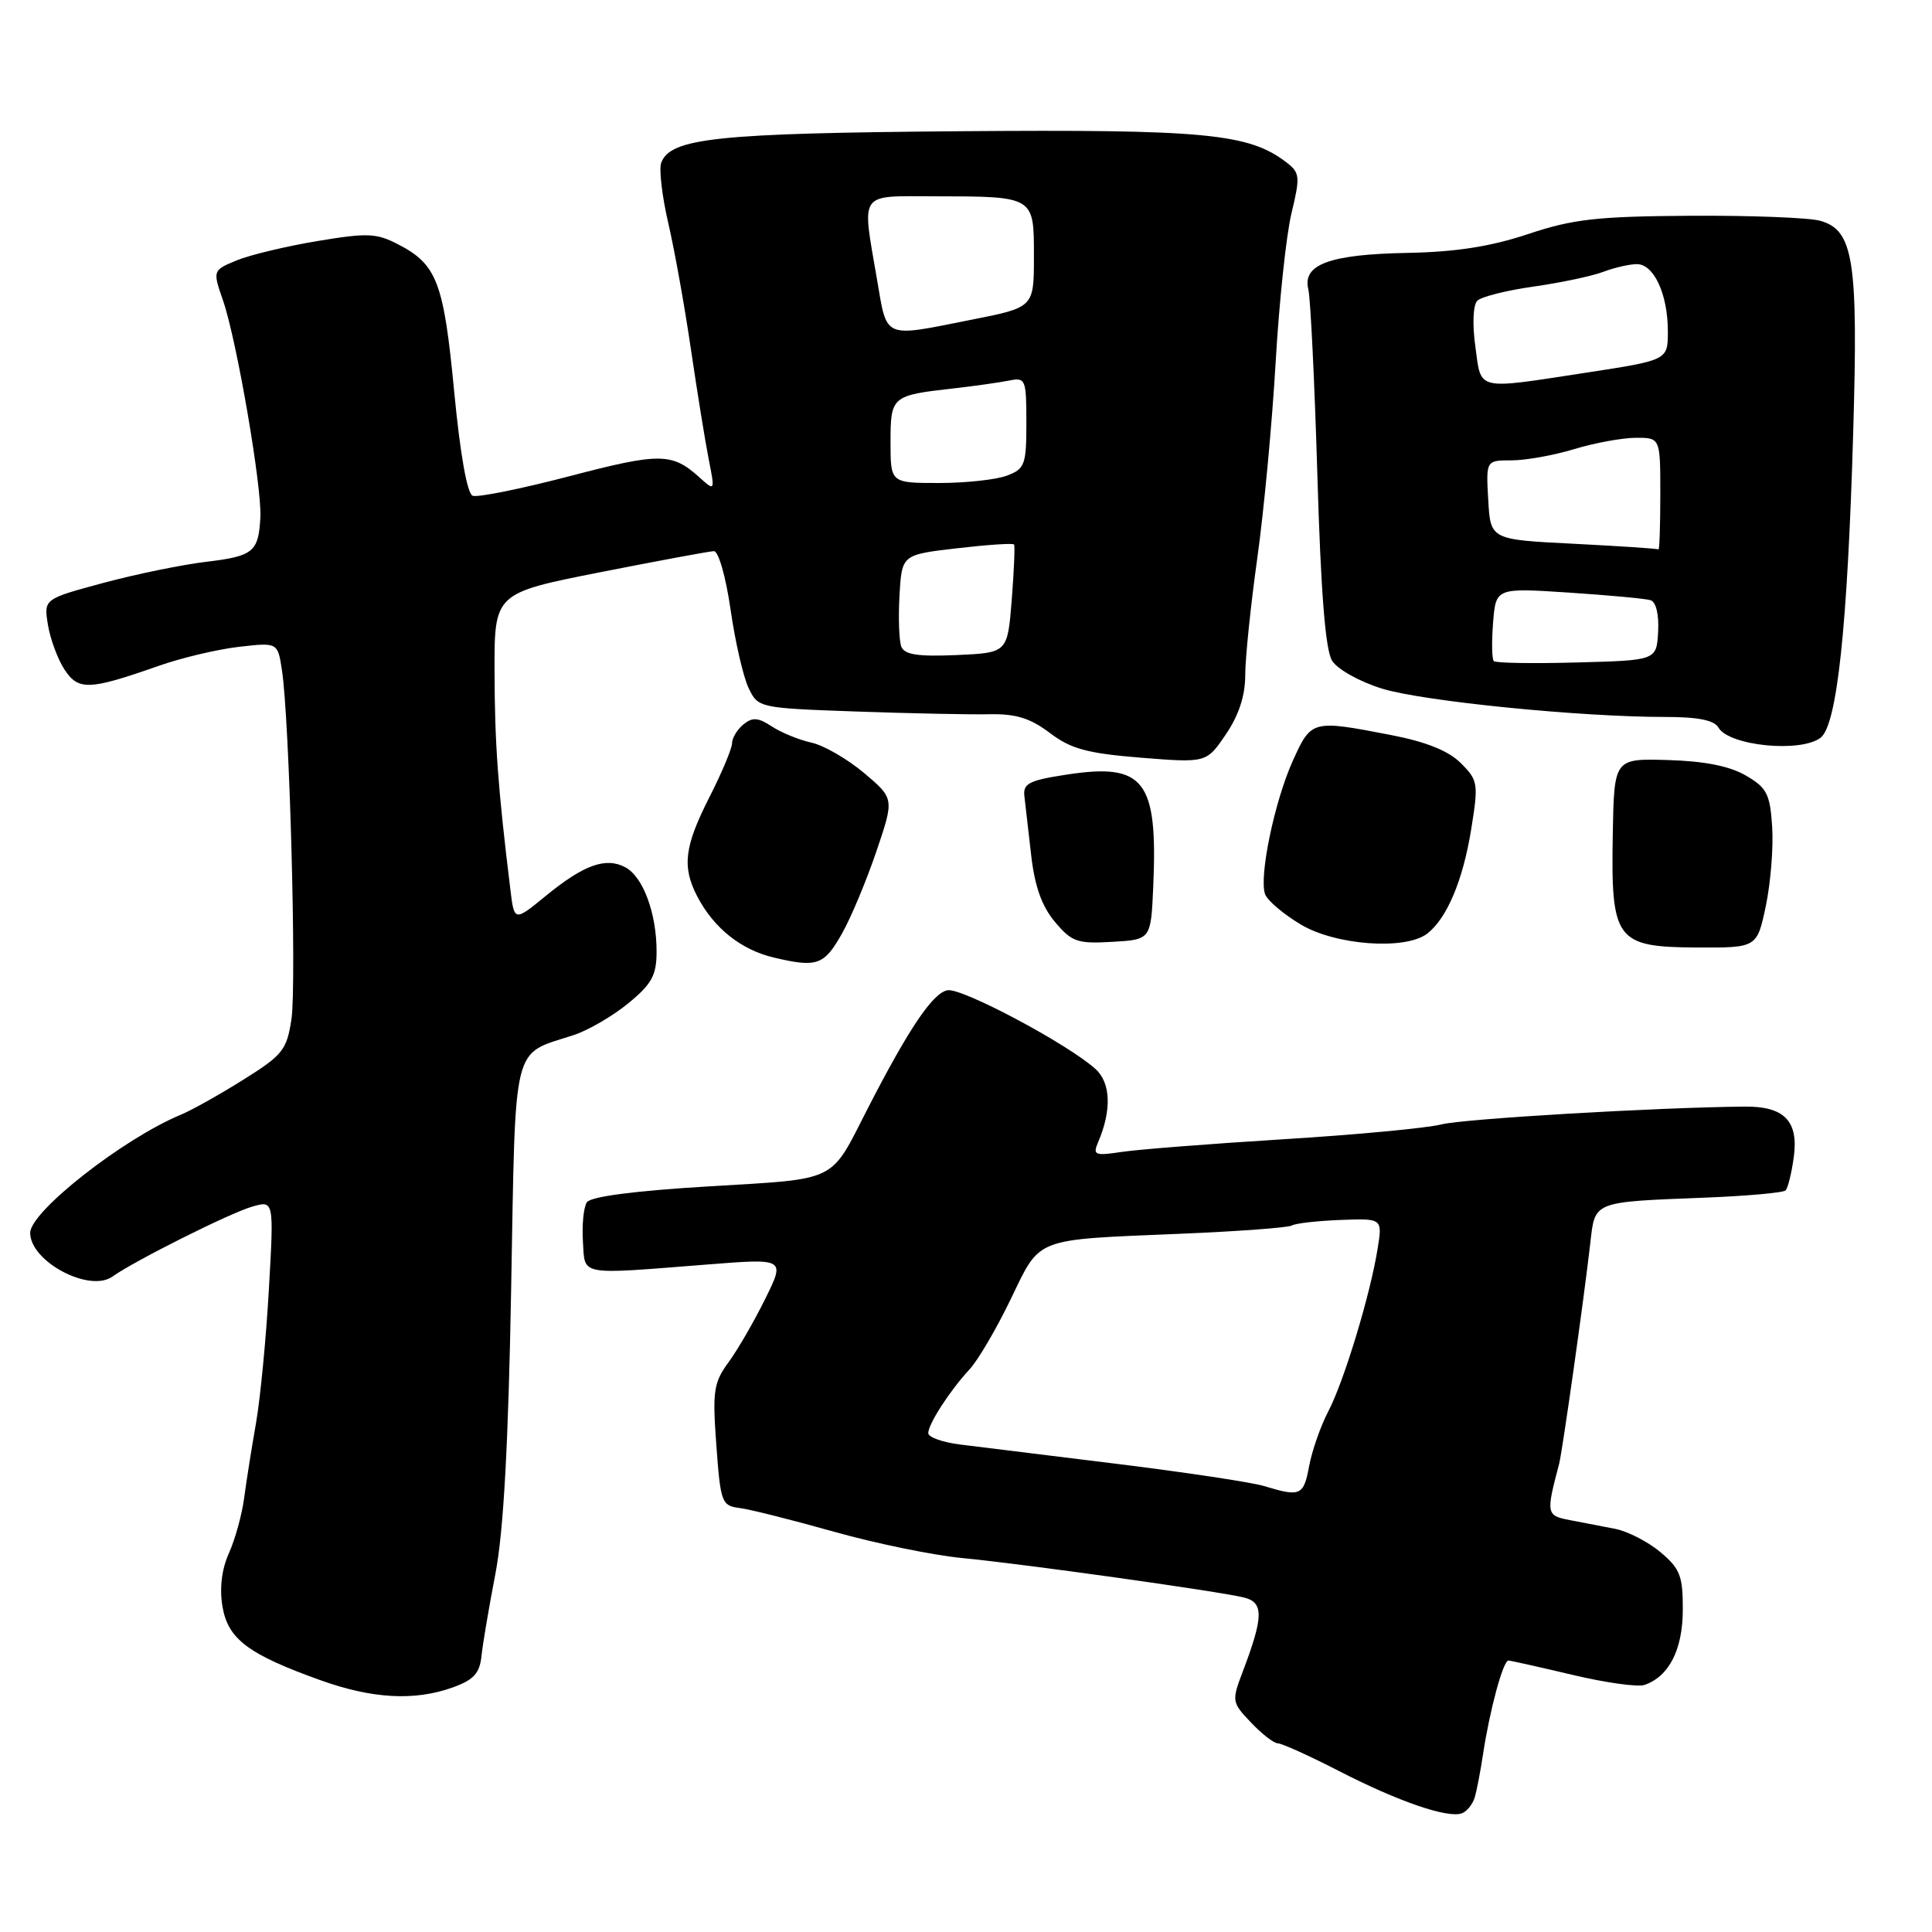 <?xml version="1.0" encoding="UTF-8" standalone="no"?>
<!DOCTYPE svg PUBLIC "-//W3C//DTD SVG 1.1//EN" "http://www.w3.org/Graphics/SVG/1.1/DTD/svg11.dtd" >
<svg xmlns="http://www.w3.org/2000/svg" xmlns:xlink="http://www.w3.org/1999/xlink" version="1.1" viewBox="0 0 256 256">
 <g >
 <path fill="currentColor"
d=" M 195.41 238.16 C 195.68 237.25 196.17 234.70 196.50 232.50 C 197.40 226.55 199.18 220.00 199.88 220.03 C 200.22 220.05 204.06 220.91 208.41 221.94 C 212.76 222.97 217.03 223.57 217.91 223.26 C 221.15 222.14 222.96 218.61 222.98 213.34 C 223.00 208.83 222.63 207.86 220.02 205.67 C 218.39 204.30 215.69 202.91 214.02 202.58 C 212.36 202.26 209.65 201.74 208.00 201.42 C 204.89 200.82 204.84 200.59 206.59 193.98 C 207.03 192.28 209.88 172.12 210.72 164.74 C 211.35 159.14 210.99 159.28 225.77 158.70 C 231.41 158.48 236.29 158.05 236.60 157.73 C 236.91 157.42 237.40 155.42 237.69 153.29 C 238.33 148.53 236.41 146.57 231.15 146.63 C 219.44 146.74 193.98 148.24 191.00 148.99 C 189.07 149.48 179.62 150.37 170.00 150.96 C 160.38 151.56 150.74 152.31 148.60 152.64 C 145.07 153.17 144.78 153.05 145.50 151.36 C 147.32 147.14 147.19 143.48 145.16 141.65 C 141.53 138.36 127.56 130.92 125.58 131.21 C 123.64 131.50 120.42 136.27 114.92 147.00 C 109.92 156.78 111.20 156.16 93.94 157.20 C 84.10 157.79 78.26 158.55 77.76 159.31 C 77.33 159.97 77.10 162.30 77.24 164.50 C 77.54 169.11 76.44 168.91 93.77 167.55 C 104.05 166.74 104.05 166.74 101.39 172.12 C 99.93 175.08 97.75 178.85 96.54 180.50 C 94.56 183.20 94.39 184.31 94.92 191.50 C 95.47 199.10 95.63 199.52 98.00 199.82 C 99.38 199.99 105.00 201.41 110.50 202.96 C 116.00 204.51 123.65 206.08 127.50 206.45 C 135.73 207.24 161.46 210.85 164.84 211.68 C 167.47 212.33 167.43 214.22 164.67 221.50 C 163.19 225.40 163.22 225.57 165.77 228.25 C 167.20 229.76 168.80 231.00 169.32 231.00 C 169.84 231.00 173.47 232.64 177.38 234.65 C 185.27 238.71 191.86 240.97 193.71 240.27 C 194.38 240.02 195.14 239.07 195.41 238.16 Z  M 60.00 223.59 C 62.77 222.59 63.56 221.73 63.80 219.42 C 63.97 217.81 64.80 212.90 65.65 208.50 C 66.72 202.94 67.36 191.43 67.73 170.77 C 68.34 137.47 67.75 139.86 76.03 137.15 C 77.97 136.51 81.23 134.61 83.28 132.92 C 86.38 130.37 87.00 129.22 87.00 126.08 C 87.00 120.99 85.21 116.18 82.86 114.92 C 80.27 113.54 77.35 114.59 72.32 118.71 C 68.14 122.13 68.14 122.13 67.62 117.81 C 65.98 104.43 65.55 98.47 65.53 89.05 C 65.50 78.60 65.50 78.60 79.50 75.83 C 87.20 74.31 93.99 73.05 94.59 73.03 C 95.20 73.01 96.18 76.44 96.80 80.75 C 97.41 85.01 98.49 89.70 99.19 91.16 C 100.45 93.80 100.56 93.82 113.48 94.28 C 120.64 94.53 128.57 94.70 131.11 94.64 C 134.61 94.57 136.52 95.16 139.11 97.12 C 141.90 99.24 144.05 99.82 151.18 100.40 C 159.86 101.09 159.86 101.09 162.43 97.31 C 164.15 94.78 165.00 92.19 165.00 89.45 C 165.00 87.21 165.72 80.23 166.60 73.94 C 167.48 67.65 168.57 55.98 169.03 48.00 C 169.49 40.02 170.43 31.14 171.13 28.25 C 172.30 23.40 172.25 22.89 170.45 21.51 C 165.47 17.68 159.63 17.13 127.00 17.39 C 94.99 17.65 88.87 18.29 87.62 21.55 C 87.30 22.38 87.72 25.98 88.55 29.56 C 89.38 33.13 90.73 40.66 91.55 46.28 C 92.38 51.90 93.43 58.44 93.90 60.81 C 94.75 65.12 94.75 65.12 92.63 63.21 C 89.03 59.98 87.41 59.97 75.42 63.11 C 69.03 64.78 63.28 65.94 62.63 65.69 C 61.90 65.41 60.97 60.15 60.18 51.87 C 58.80 37.39 57.90 35.03 52.74 32.37 C 49.88 30.88 48.65 30.84 42.00 31.95 C 37.88 32.64 33.08 33.79 31.34 34.51 C 28.17 35.83 28.17 35.83 29.57 39.87 C 31.37 45.11 34.73 64.60 34.50 68.58 C 34.25 73.15 33.57 73.70 27.26 74.45 C 24.09 74.83 17.97 76.09 13.65 77.25 C 5.80 79.37 5.80 79.37 6.35 82.79 C 6.66 84.67 7.64 87.33 8.54 88.71 C 10.39 91.52 11.79 91.47 21.00 88.24 C 24.02 87.17 28.82 86.04 31.65 85.71 C 36.80 85.12 36.80 85.12 37.36 88.81 C 38.36 95.34 39.31 130.42 38.62 135.04 C 38.00 139.13 37.47 139.80 32.22 143.08 C 29.08 145.05 25.35 147.14 23.93 147.72 C 16.29 150.90 4.00 160.54 4.00 163.36 C 4.00 167.16 11.86 171.33 14.90 169.15 C 17.84 167.06 30.47 160.73 33.40 159.89 C 36.30 159.05 36.30 159.05 35.63 170.80 C 35.27 177.26 34.50 185.23 33.93 188.52 C 33.35 191.81 32.64 196.30 32.35 198.50 C 32.06 200.70 31.15 203.99 30.33 205.81 C 29.37 207.95 29.07 210.46 29.48 212.88 C 30.21 217.19 32.89 219.21 42.50 222.65 C 49.35 225.10 54.95 225.41 60.00 223.59 Z  M 111.60 123.64 C 112.79 121.53 114.82 116.65 116.13 112.80 C 118.50 105.81 118.50 105.81 114.50 102.43 C 112.30 100.58 109.16 98.76 107.51 98.40 C 105.87 98.04 103.51 97.07 102.26 96.25 C 100.44 95.06 99.70 95.01 98.49 96.00 C 97.67 96.69 97.00 97.80 97.00 98.48 C 97.00 99.16 95.66 102.37 94.01 105.61 C 90.67 112.19 90.35 114.85 92.40 118.80 C 94.58 122.97 98.18 125.85 102.53 126.88 C 108.28 128.24 109.21 127.91 111.60 123.64 Z  M 233.98 120.05 C 234.62 117.00 235.00 112.27 234.82 109.55 C 234.54 105.20 234.12 104.38 231.33 102.76 C 229.19 101.51 225.84 100.85 221.02 100.71 C 213.88 100.50 213.88 100.50 213.70 110.56 C 213.45 124.59 214.10 125.48 224.77 125.55 C 232.81 125.59 232.81 125.59 233.98 120.05 Z  M 152.81 117.50 C 153.43 103.37 151.64 101.06 141.33 102.64 C 136.35 103.40 135.53 103.82 135.74 105.52 C 135.87 106.61 136.27 110.14 136.64 113.36 C 137.11 117.44 138.05 120.10 139.78 122.15 C 142.01 124.81 142.76 125.07 147.38 124.80 C 152.50 124.50 152.50 124.50 152.81 117.50 Z  M 189.10 123.72 C 191.71 121.72 193.85 116.67 194.94 109.89 C 195.92 103.82 195.85 103.40 193.57 101.12 C 191.94 99.49 188.99 98.30 184.34 97.40 C 173.86 95.37 173.76 95.39 171.33 100.75 C 168.88 106.14 166.78 116.26 167.64 118.51 C 167.96 119.34 170.08 121.14 172.36 122.50 C 176.96 125.26 186.20 125.93 189.10 123.72 Z  M 241.24 97.75 C 243.42 96.08 244.81 83.07 245.56 57.25 C 246.23 34.44 245.61 30.49 241.17 29.25 C 239.70 28.84 231.96 28.54 223.97 28.59 C 211.59 28.67 208.42 29.03 202.47 31.02 C 197.51 32.67 192.90 33.39 186.49 33.51 C 176.19 33.70 172.55 35.04 173.36 38.33 C 173.65 39.52 174.19 50.62 174.56 63.00 C 175.02 78.50 175.62 86.14 176.51 87.55 C 177.22 88.69 180.16 90.33 183.14 91.25 C 188.60 92.93 209.47 95.01 220.70 95.00 C 224.98 95.00 227.15 95.43 227.70 96.40 C 229.08 98.83 238.60 99.78 241.24 97.75 Z  M 167.50 196.91 C 165.85 196.41 157.07 195.09 148.00 193.97 C 138.93 192.85 129.59 191.70 127.25 191.41 C 124.91 191.12 123.00 190.44 123.00 189.90 C 123.00 188.68 125.86 184.26 128.50 181.41 C 129.60 180.22 132.04 176.06 133.92 172.16 C 137.93 163.87 136.82 164.30 156.42 163.48 C 164.08 163.16 170.72 162.67 171.19 162.38 C 171.65 162.10 174.54 161.77 177.61 161.65 C 183.19 161.44 183.19 161.44 182.54 165.47 C 181.57 171.55 178.08 183.06 176.01 187.00 C 175.00 188.93 173.86 192.19 173.47 194.25 C 172.74 198.19 172.32 198.38 167.50 196.91 Z  M 119.43 85.68 C 119.13 84.90 119.02 81.84 119.19 78.88 C 119.50 73.50 119.50 73.50 126.81 72.65 C 130.84 72.18 134.24 71.95 134.37 72.15 C 134.50 72.34 134.36 75.65 134.06 79.50 C 133.50 86.50 133.50 86.50 126.74 86.80 C 121.62 87.02 119.84 86.75 119.43 85.68 Z  M 118.00 58.61 C 118.00 52.52 118.15 52.39 126.24 51.48 C 129.13 51.15 132.51 50.67 133.75 50.42 C 135.89 49.99 136.00 50.27 136.00 56.01 C 136.00 61.57 135.80 62.13 133.43 63.02 C 132.02 63.56 127.97 64.00 124.43 64.00 C 118.00 64.00 118.00 64.00 118.00 58.61 Z  M 116.20 36.98 C 114.19 25.26 113.68 26.00 123.75 26.01 C 137.11 26.03 137.00 25.97 137.00 33.98 C 137.00 40.73 137.00 40.73 128.75 42.36 C 116.89 44.72 117.58 45.02 116.20 36.98 Z  M 197.94 87.60 C 197.68 87.35 197.64 85.06 197.84 82.52 C 198.21 77.89 198.21 77.89 207.85 78.52 C 213.16 78.87 218.04 79.32 218.71 79.53 C 219.43 79.75 219.84 81.44 219.71 83.70 C 219.50 87.50 219.50 87.50 208.95 87.78 C 203.15 87.94 198.19 87.86 197.94 87.60 Z  M 208.50 72.05 C 197.50 71.50 197.50 71.50 197.20 66.25 C 196.90 61.00 196.90 61.00 200.29 61.00 C 202.16 61.00 205.89 60.33 208.59 59.51 C 211.29 58.69 214.96 58.02 216.75 58.01 C 220.00 58.00 220.00 58.00 220.00 65.50 C 220.00 69.62 219.89 72.91 219.75 72.80 C 219.61 72.69 214.55 72.36 208.50 72.05 Z  M 195.49 45.91 C 195.08 42.97 195.19 40.41 195.75 39.85 C 196.28 39.32 199.65 38.47 203.23 37.97 C 206.82 37.46 210.97 36.58 212.44 36.02 C 213.92 35.46 215.93 35.00 216.90 35.00 C 219.16 35.00 221.00 39.00 221.00 43.91 C 221.00 47.72 221.00 47.72 210.25 49.37 C 195.41 51.64 196.30 51.85 195.49 45.91 Z "/>
</g>
</svg>